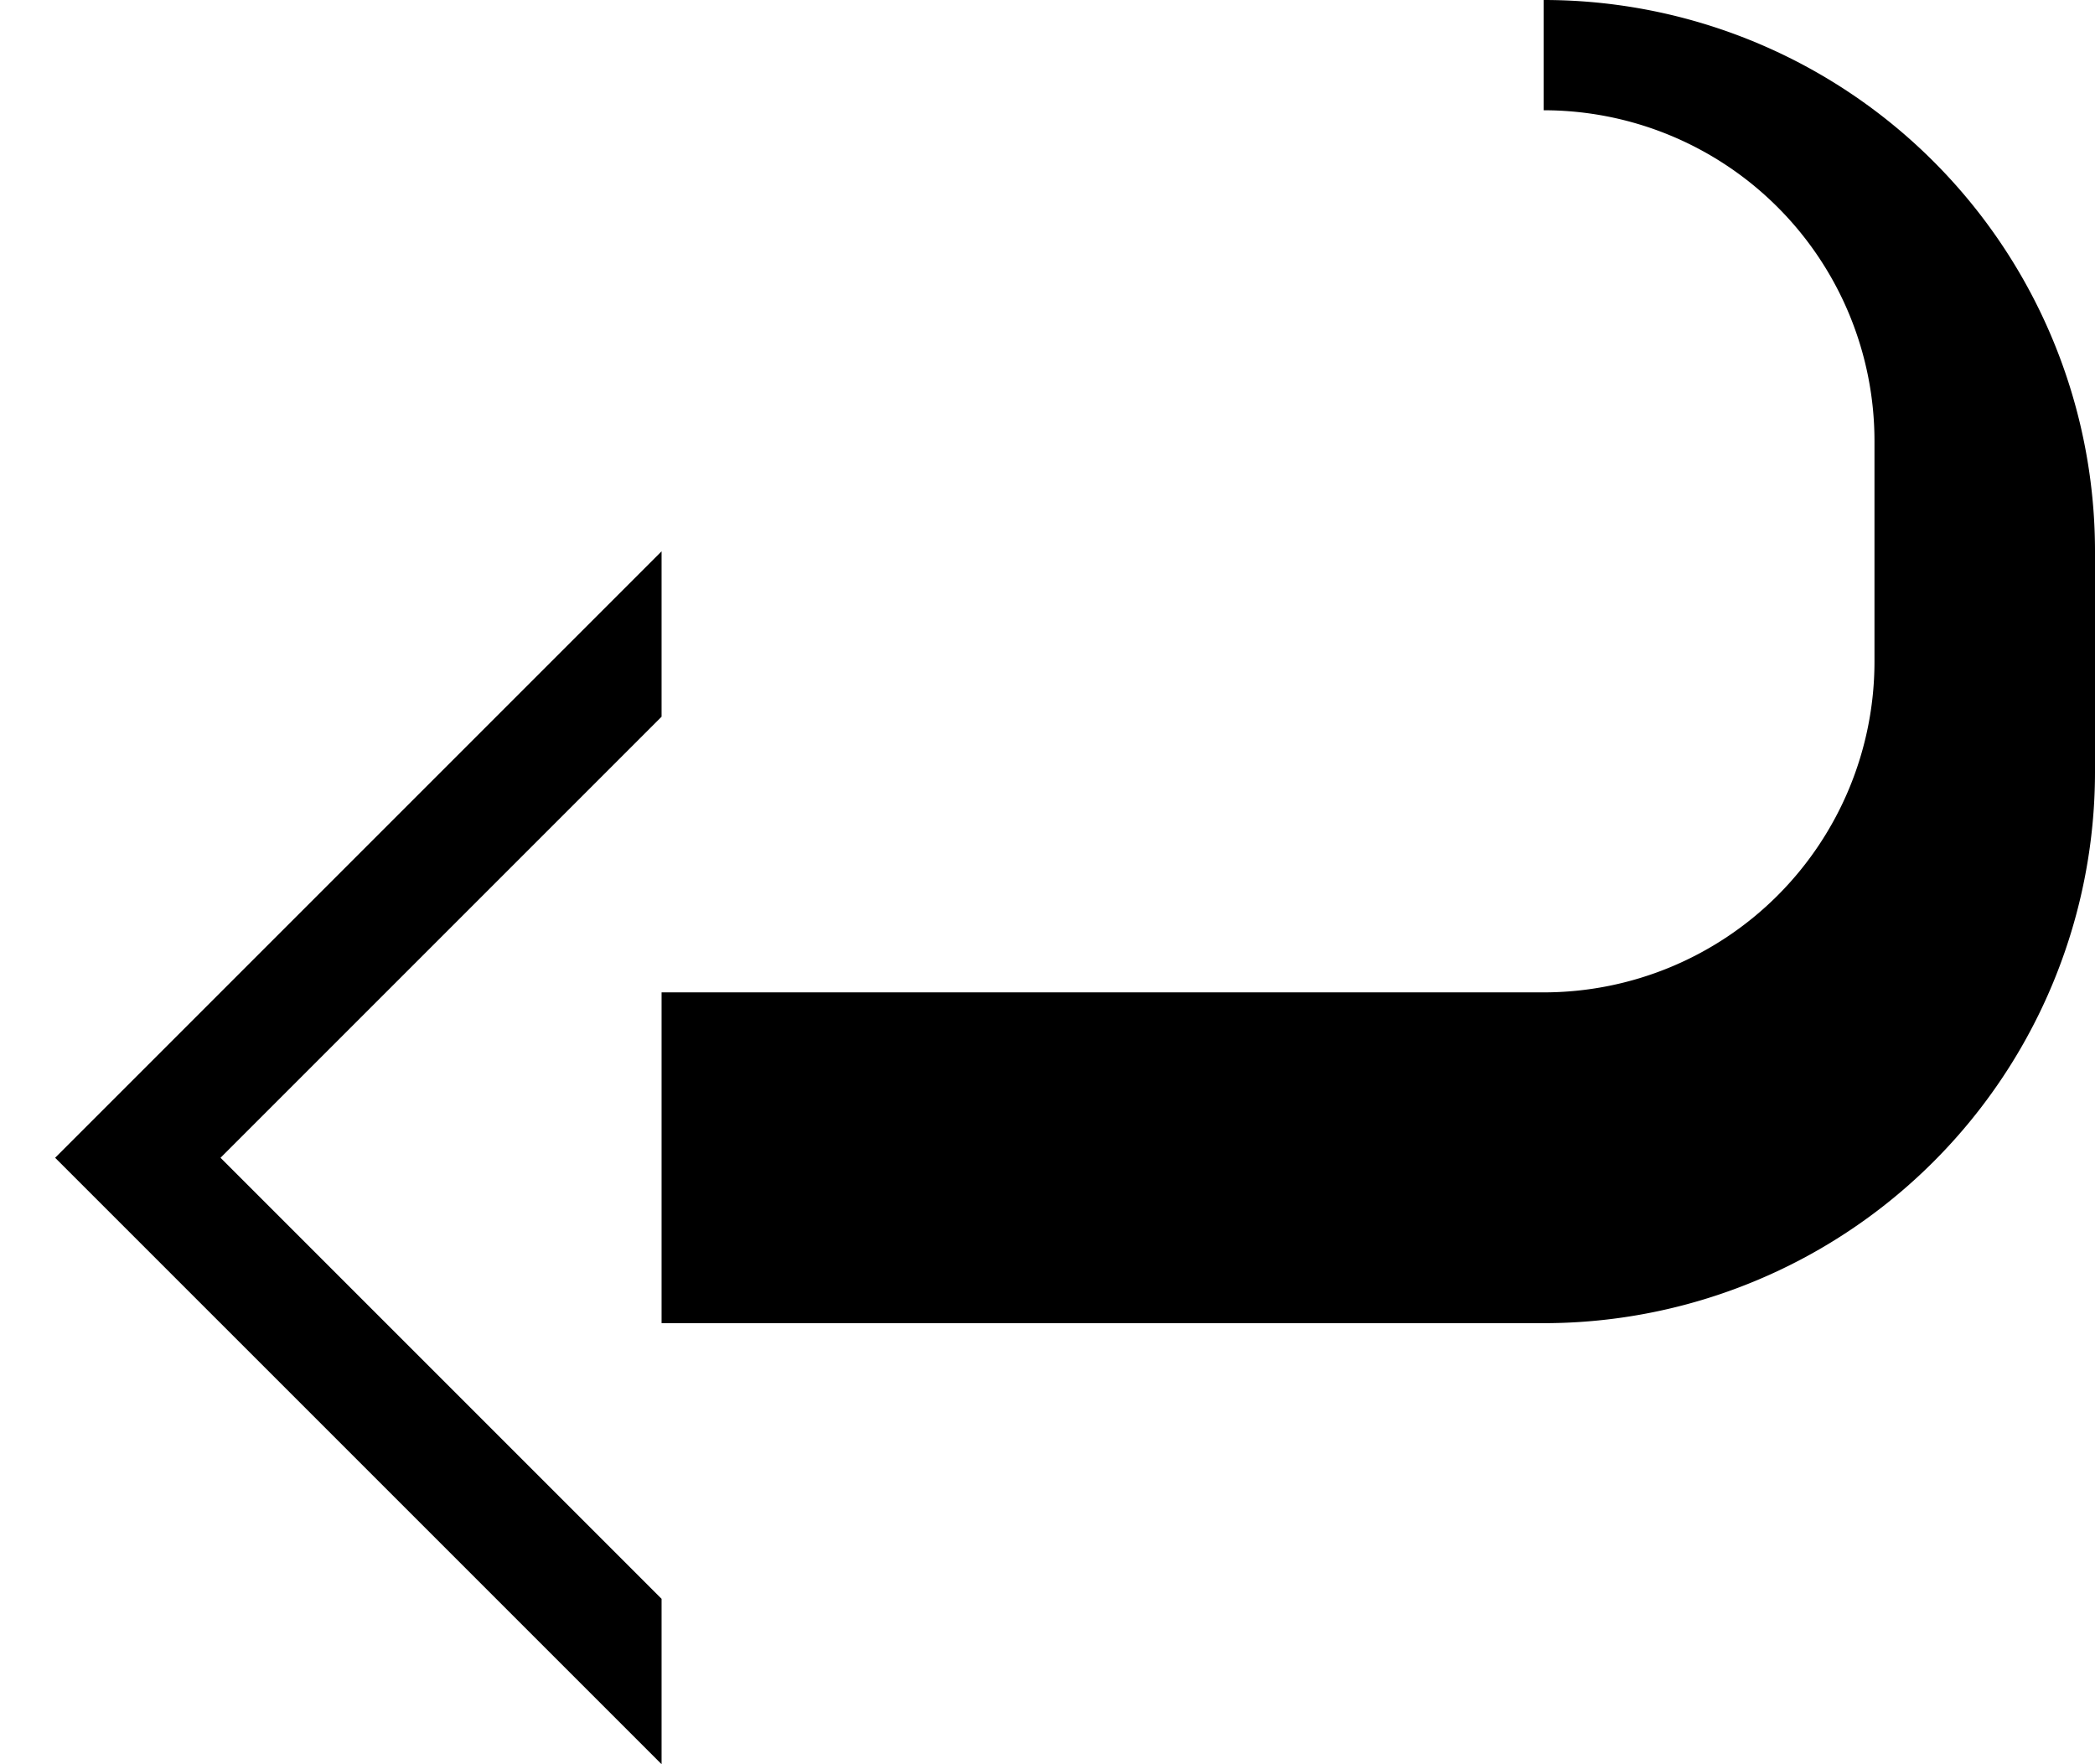 <svg xmlns="http://www.w3.org/2000/svg" version="1.0" width="19" height="16"><path d="M14 0a5 5 0 0 1 5 5v2a5 5 0 0 1-5 5H6V9h8a3 3 0 0 0 3-3V4a3 3 0 0 0-3-3V0zM6 5L.5 10.5 6 16v-1.5l-4-4 4-4V5z"/></svg>